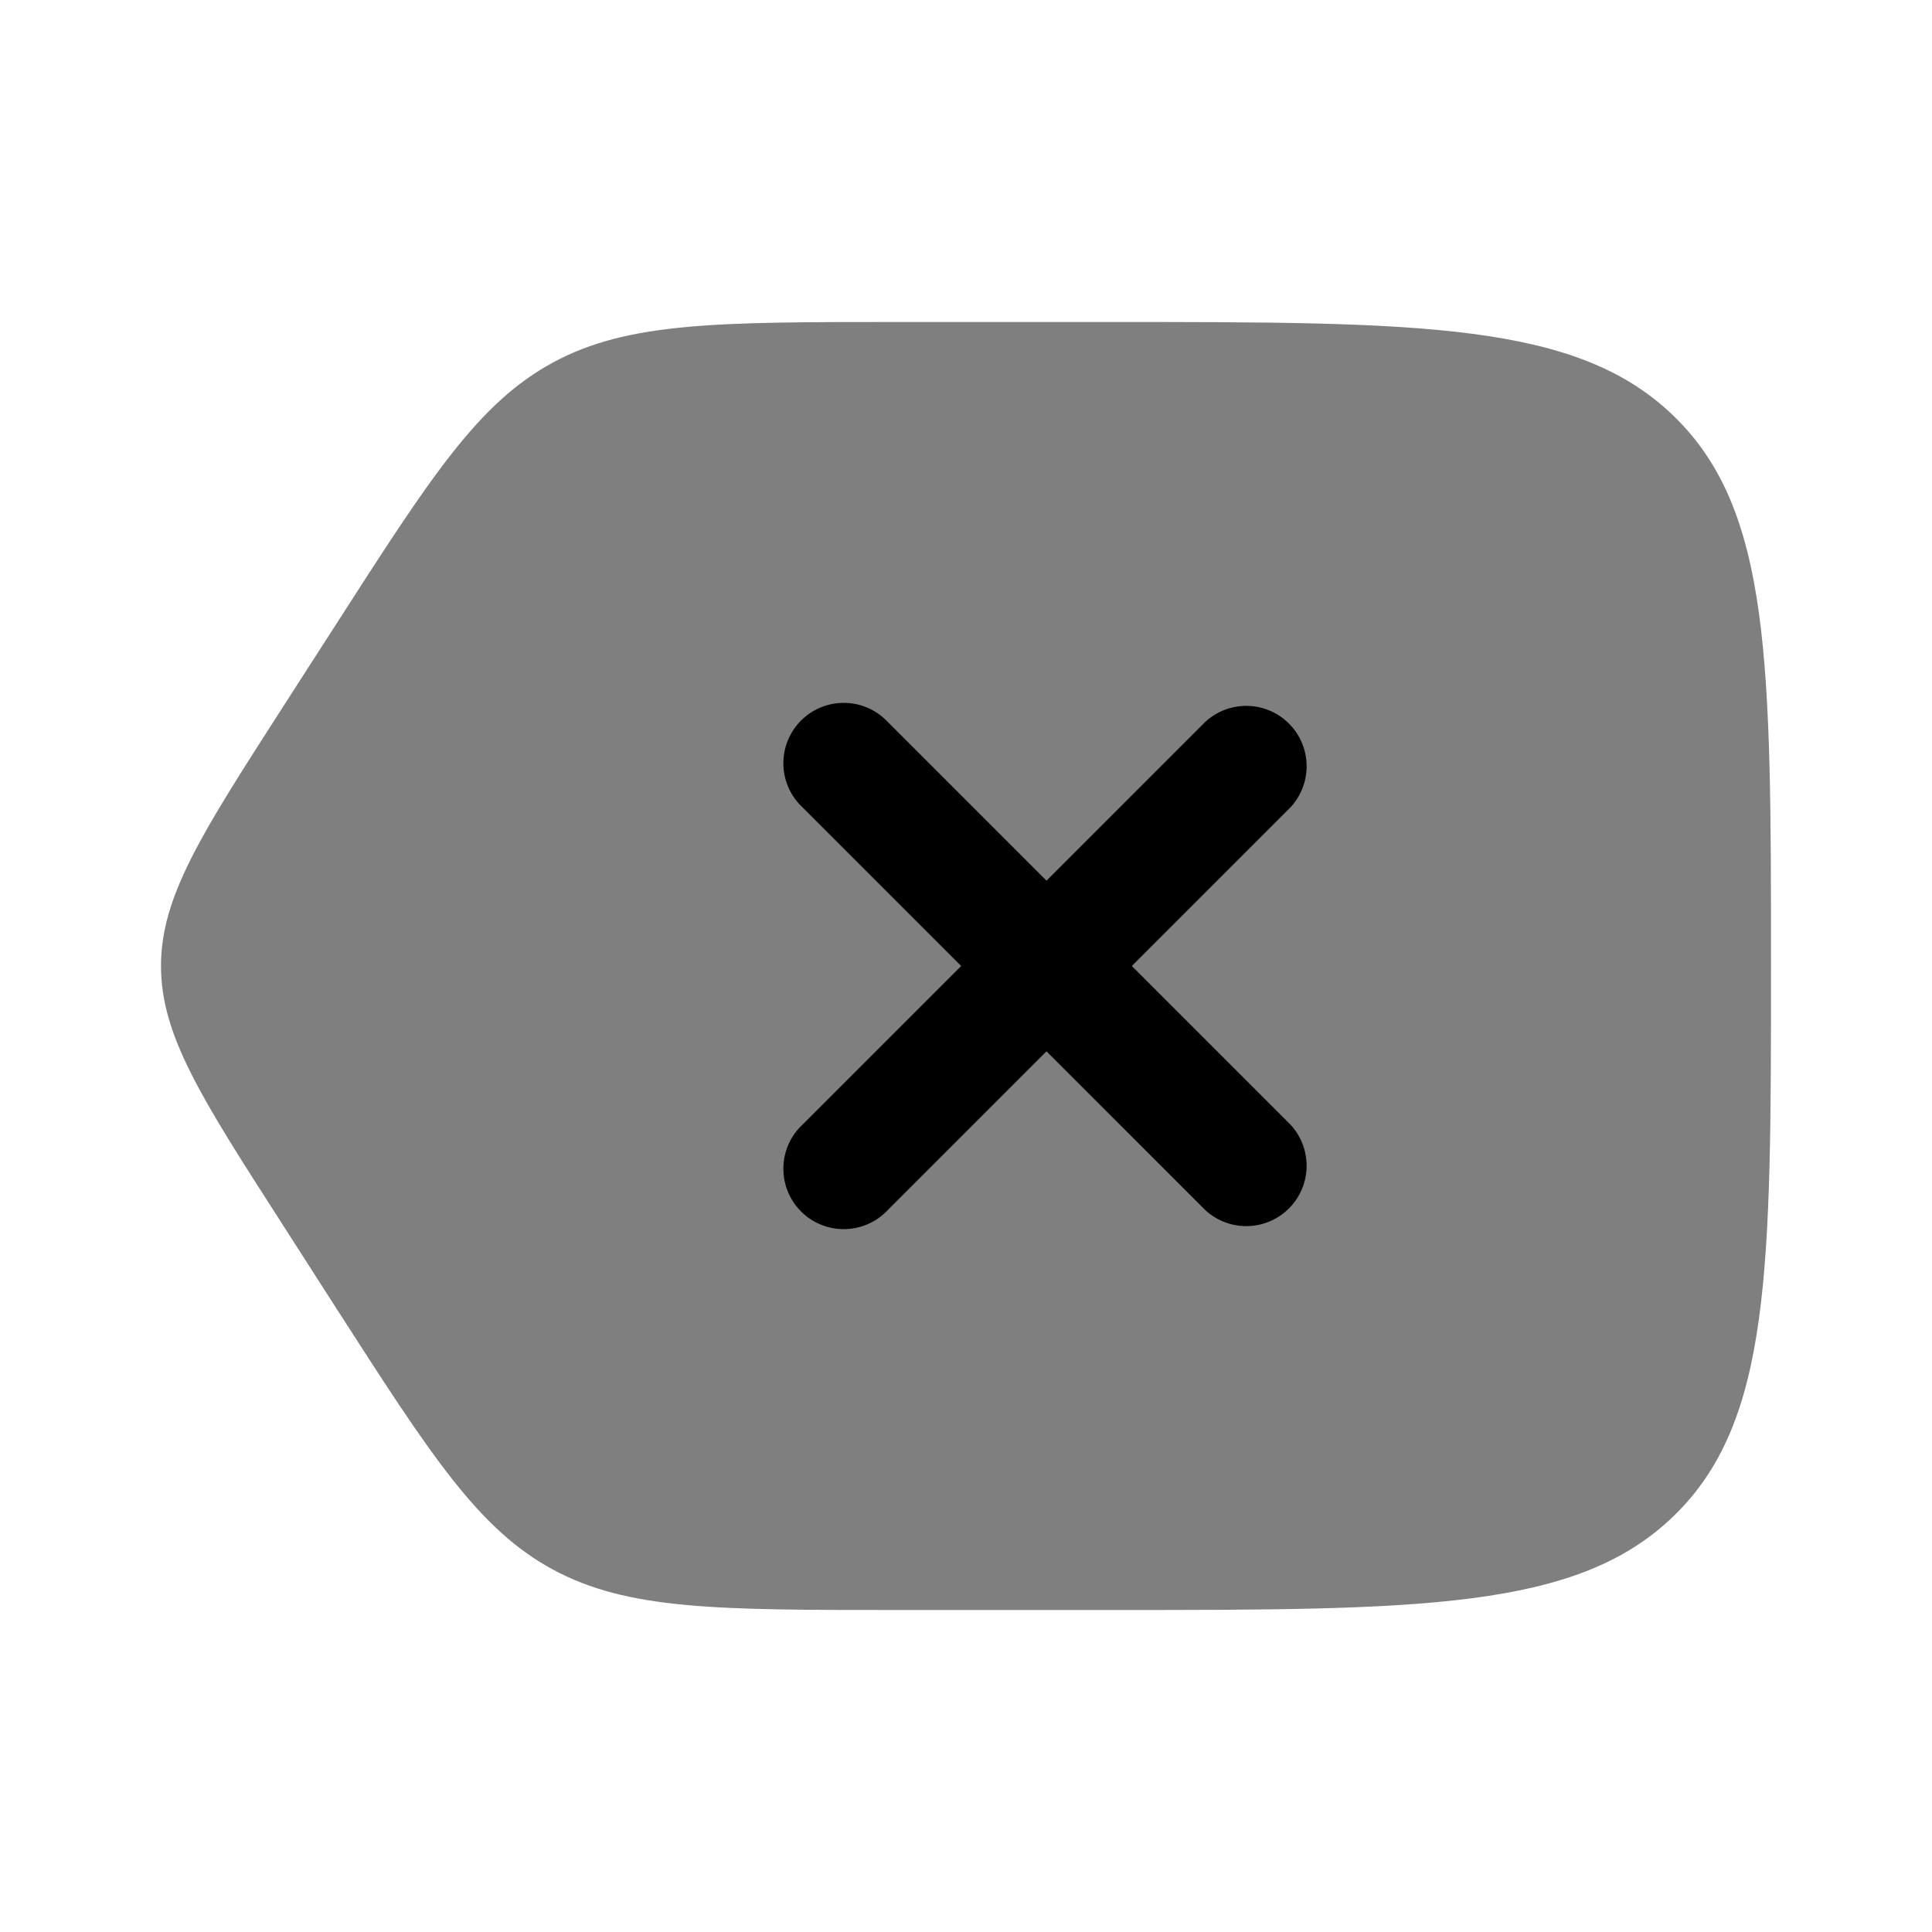 <svg viewBox="0 0 24 24"><path fill="currentColor" d="M6.871 19.499c.93.501 2.044.501 4.271.501h2.637c3.875 0 5.813 0 7.017-1.172C22 17.657 22 15.771 22 12c0-3.771 0-5.657-1.204-6.828C19.592 4 17.654 4 13.78 4h-2.637c-2.227 0-3.341 0-4.27.501c-.93.502-1.52 1.42-2.701 3.259L3.49 8.82C2.497 10.366 2 11.14 2 12c0 .86.497 1.634 1.49 3.18l.68 1.06c1.181 1.838 1.771 2.757 2.701 3.259" opacity=".5"/><path fill="currentColor" d="M11.03 8.97a.75.75 0 1 0-1.06 1.06L11.94 12l-1.97 1.97a.75.75 0 1 0 1.06 1.06L13 13.06l1.97 1.97a.75.75 0 0 0 1.06-1.06L14.06 12l1.97-1.97a.75.75 0 0 0-1.06-1.06L13 10.94z"/></svg>